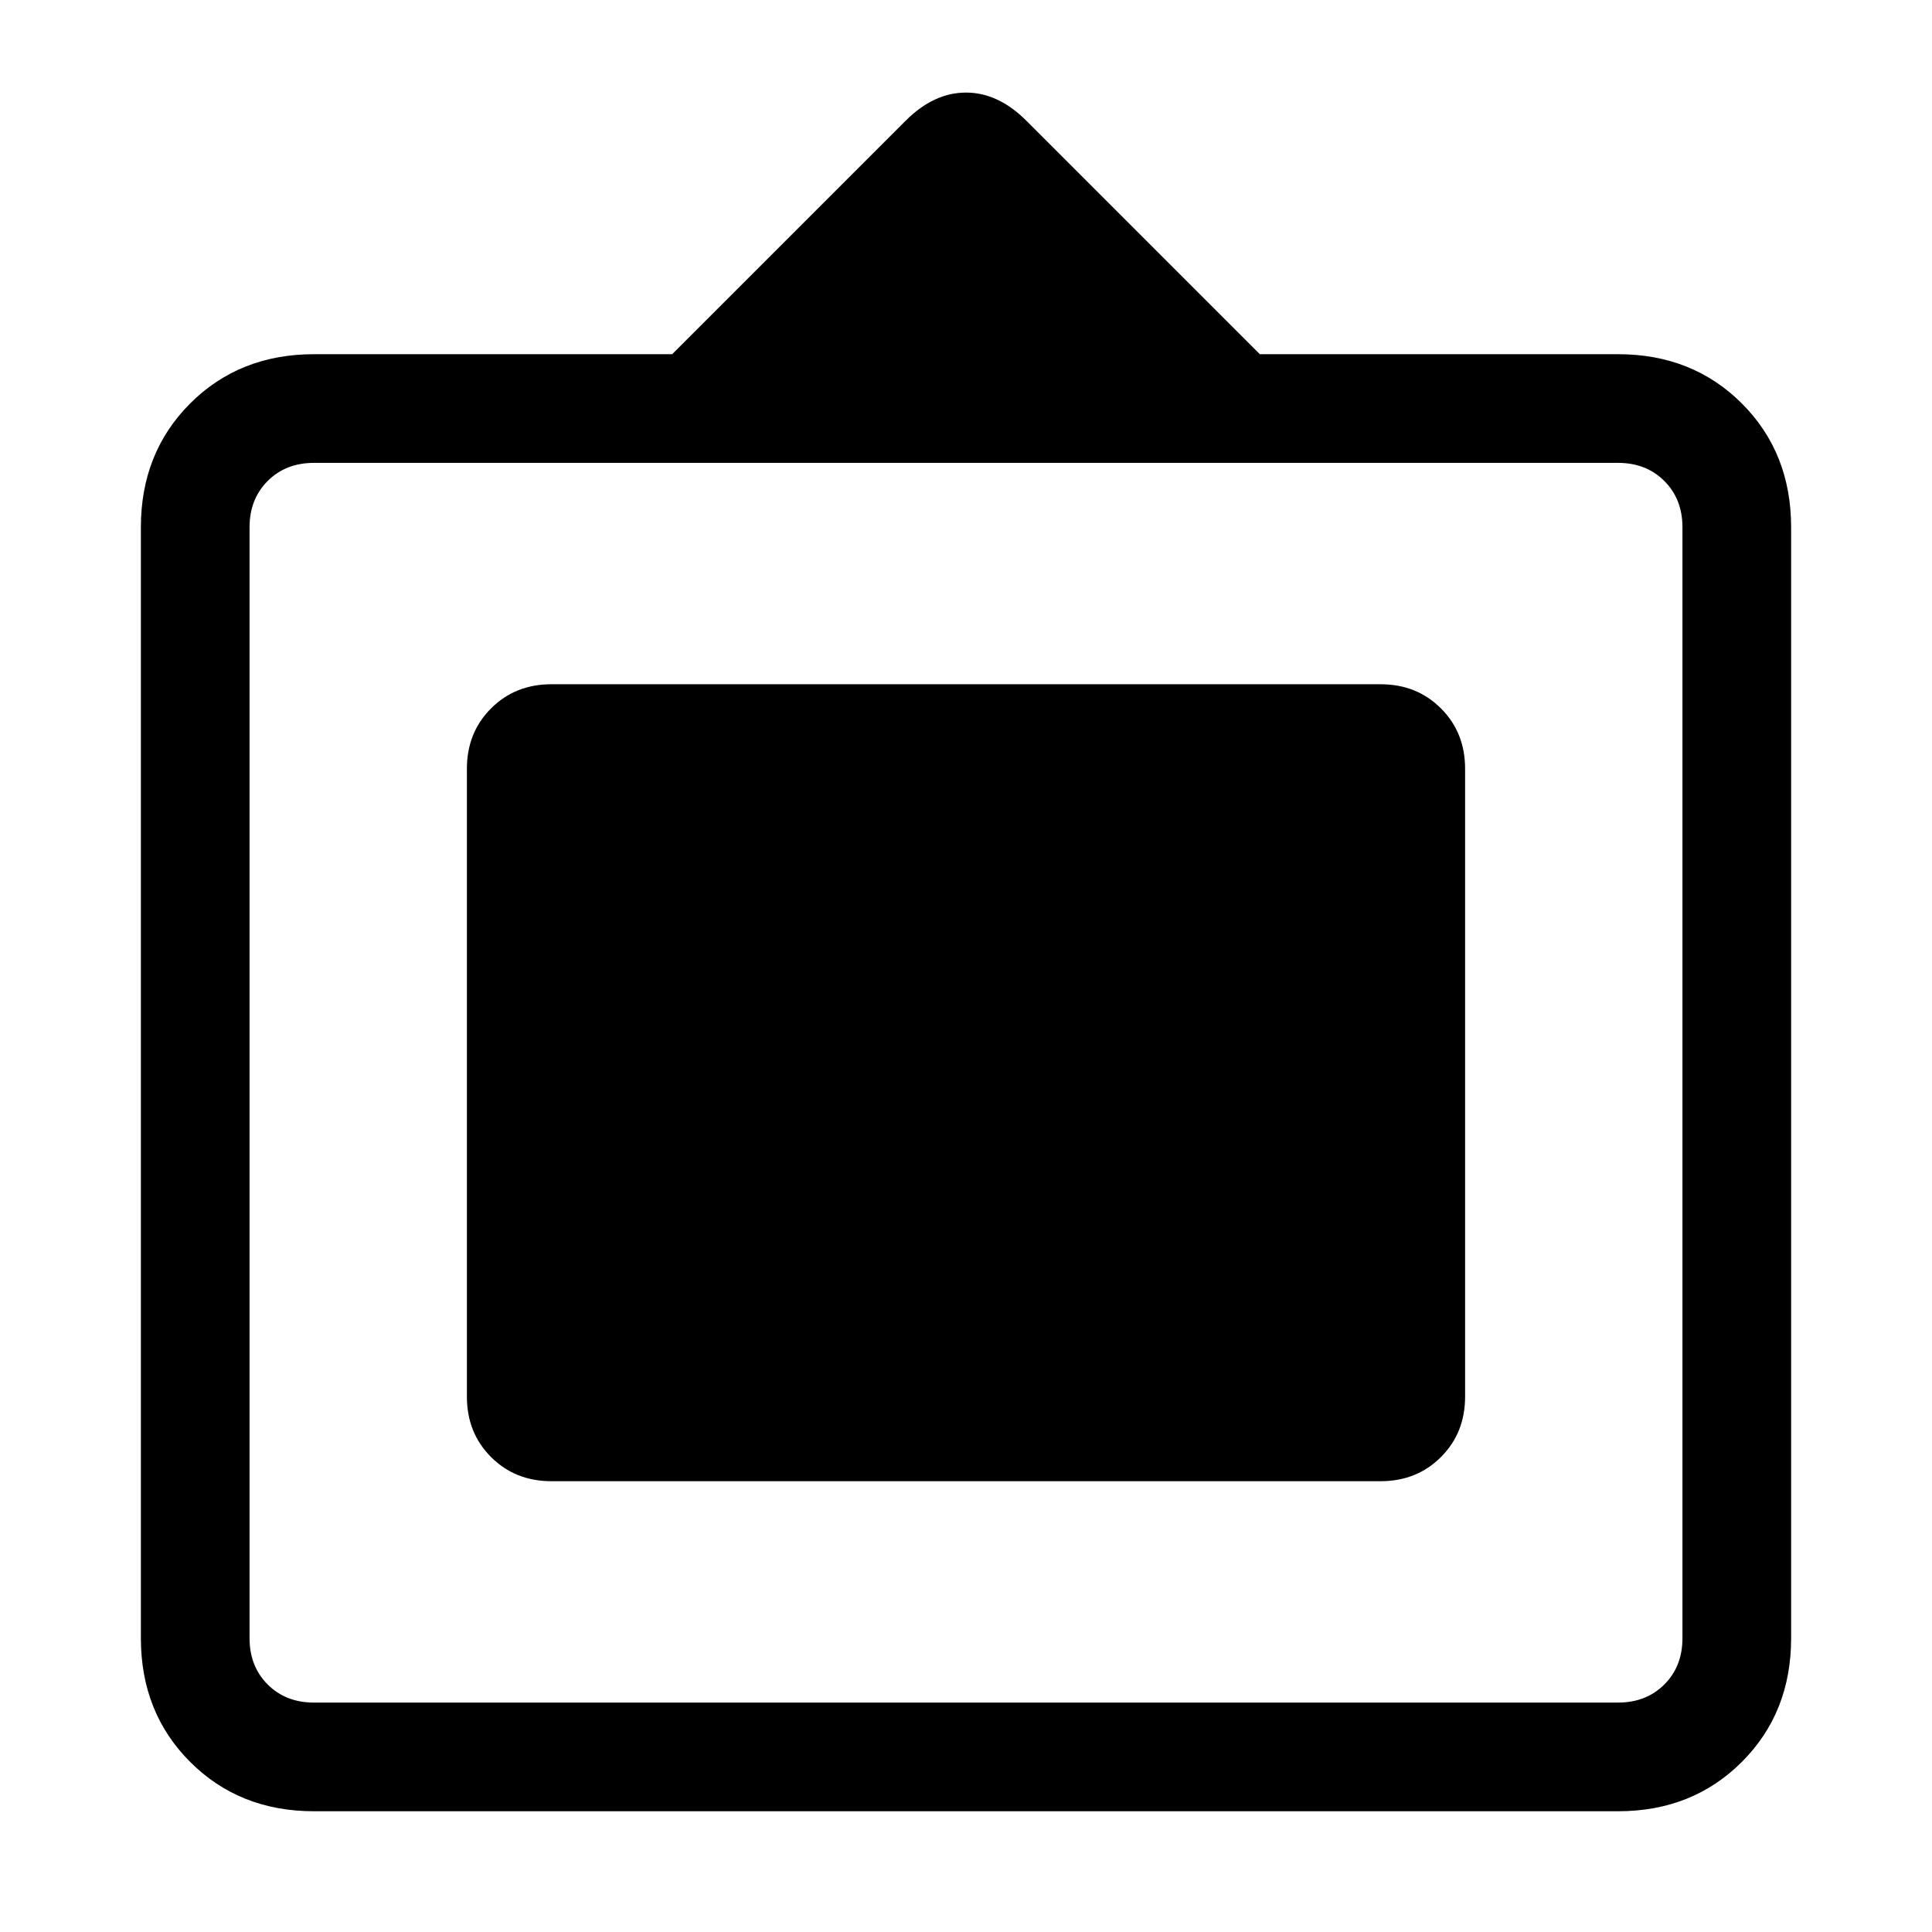 <svg xmlns="http://www.w3.org/2000/svg" height="24" width="24"><path d="M3.9 22.5Q2.975 22.5 2.362 21.887Q1.75 21.275 1.75 20.35V6.55Q1.75 5.625 2.362 5.012Q2.975 4.4 3.9 4.4H8.35L11.25 1.5Q11.6 1.15 12 1.15Q12.4 1.15 12.75 1.5L15.65 4.4H20.1Q21.025 4.4 21.638 5.012Q22.25 5.625 22.25 6.55V20.35Q22.25 21.275 21.638 21.887Q21.025 22.5 20.1 22.5ZM3.9 21.15H20.1Q20.45 21.15 20.675 20.925Q20.9 20.7 20.9 20.35V6.55Q20.9 6.2 20.675 5.975Q20.45 5.75 20.1 5.75H3.9Q3.55 5.75 3.325 5.975Q3.1 6.2 3.1 6.55V20.35Q3.1 20.7 3.325 20.925Q3.55 21.15 3.9 21.15ZM6.85 18.4Q6.4 18.4 6.1 18.1Q5.8 17.8 5.8 17.35V9.55Q5.8 9.1 6.1 8.8Q6.4 8.5 6.85 8.5H17.15Q17.6 8.5 17.9 8.8Q18.2 9.1 18.2 9.55V17.35Q18.2 17.8 17.9 18.1Q17.6 18.4 17.15 18.4Z"/></svg>